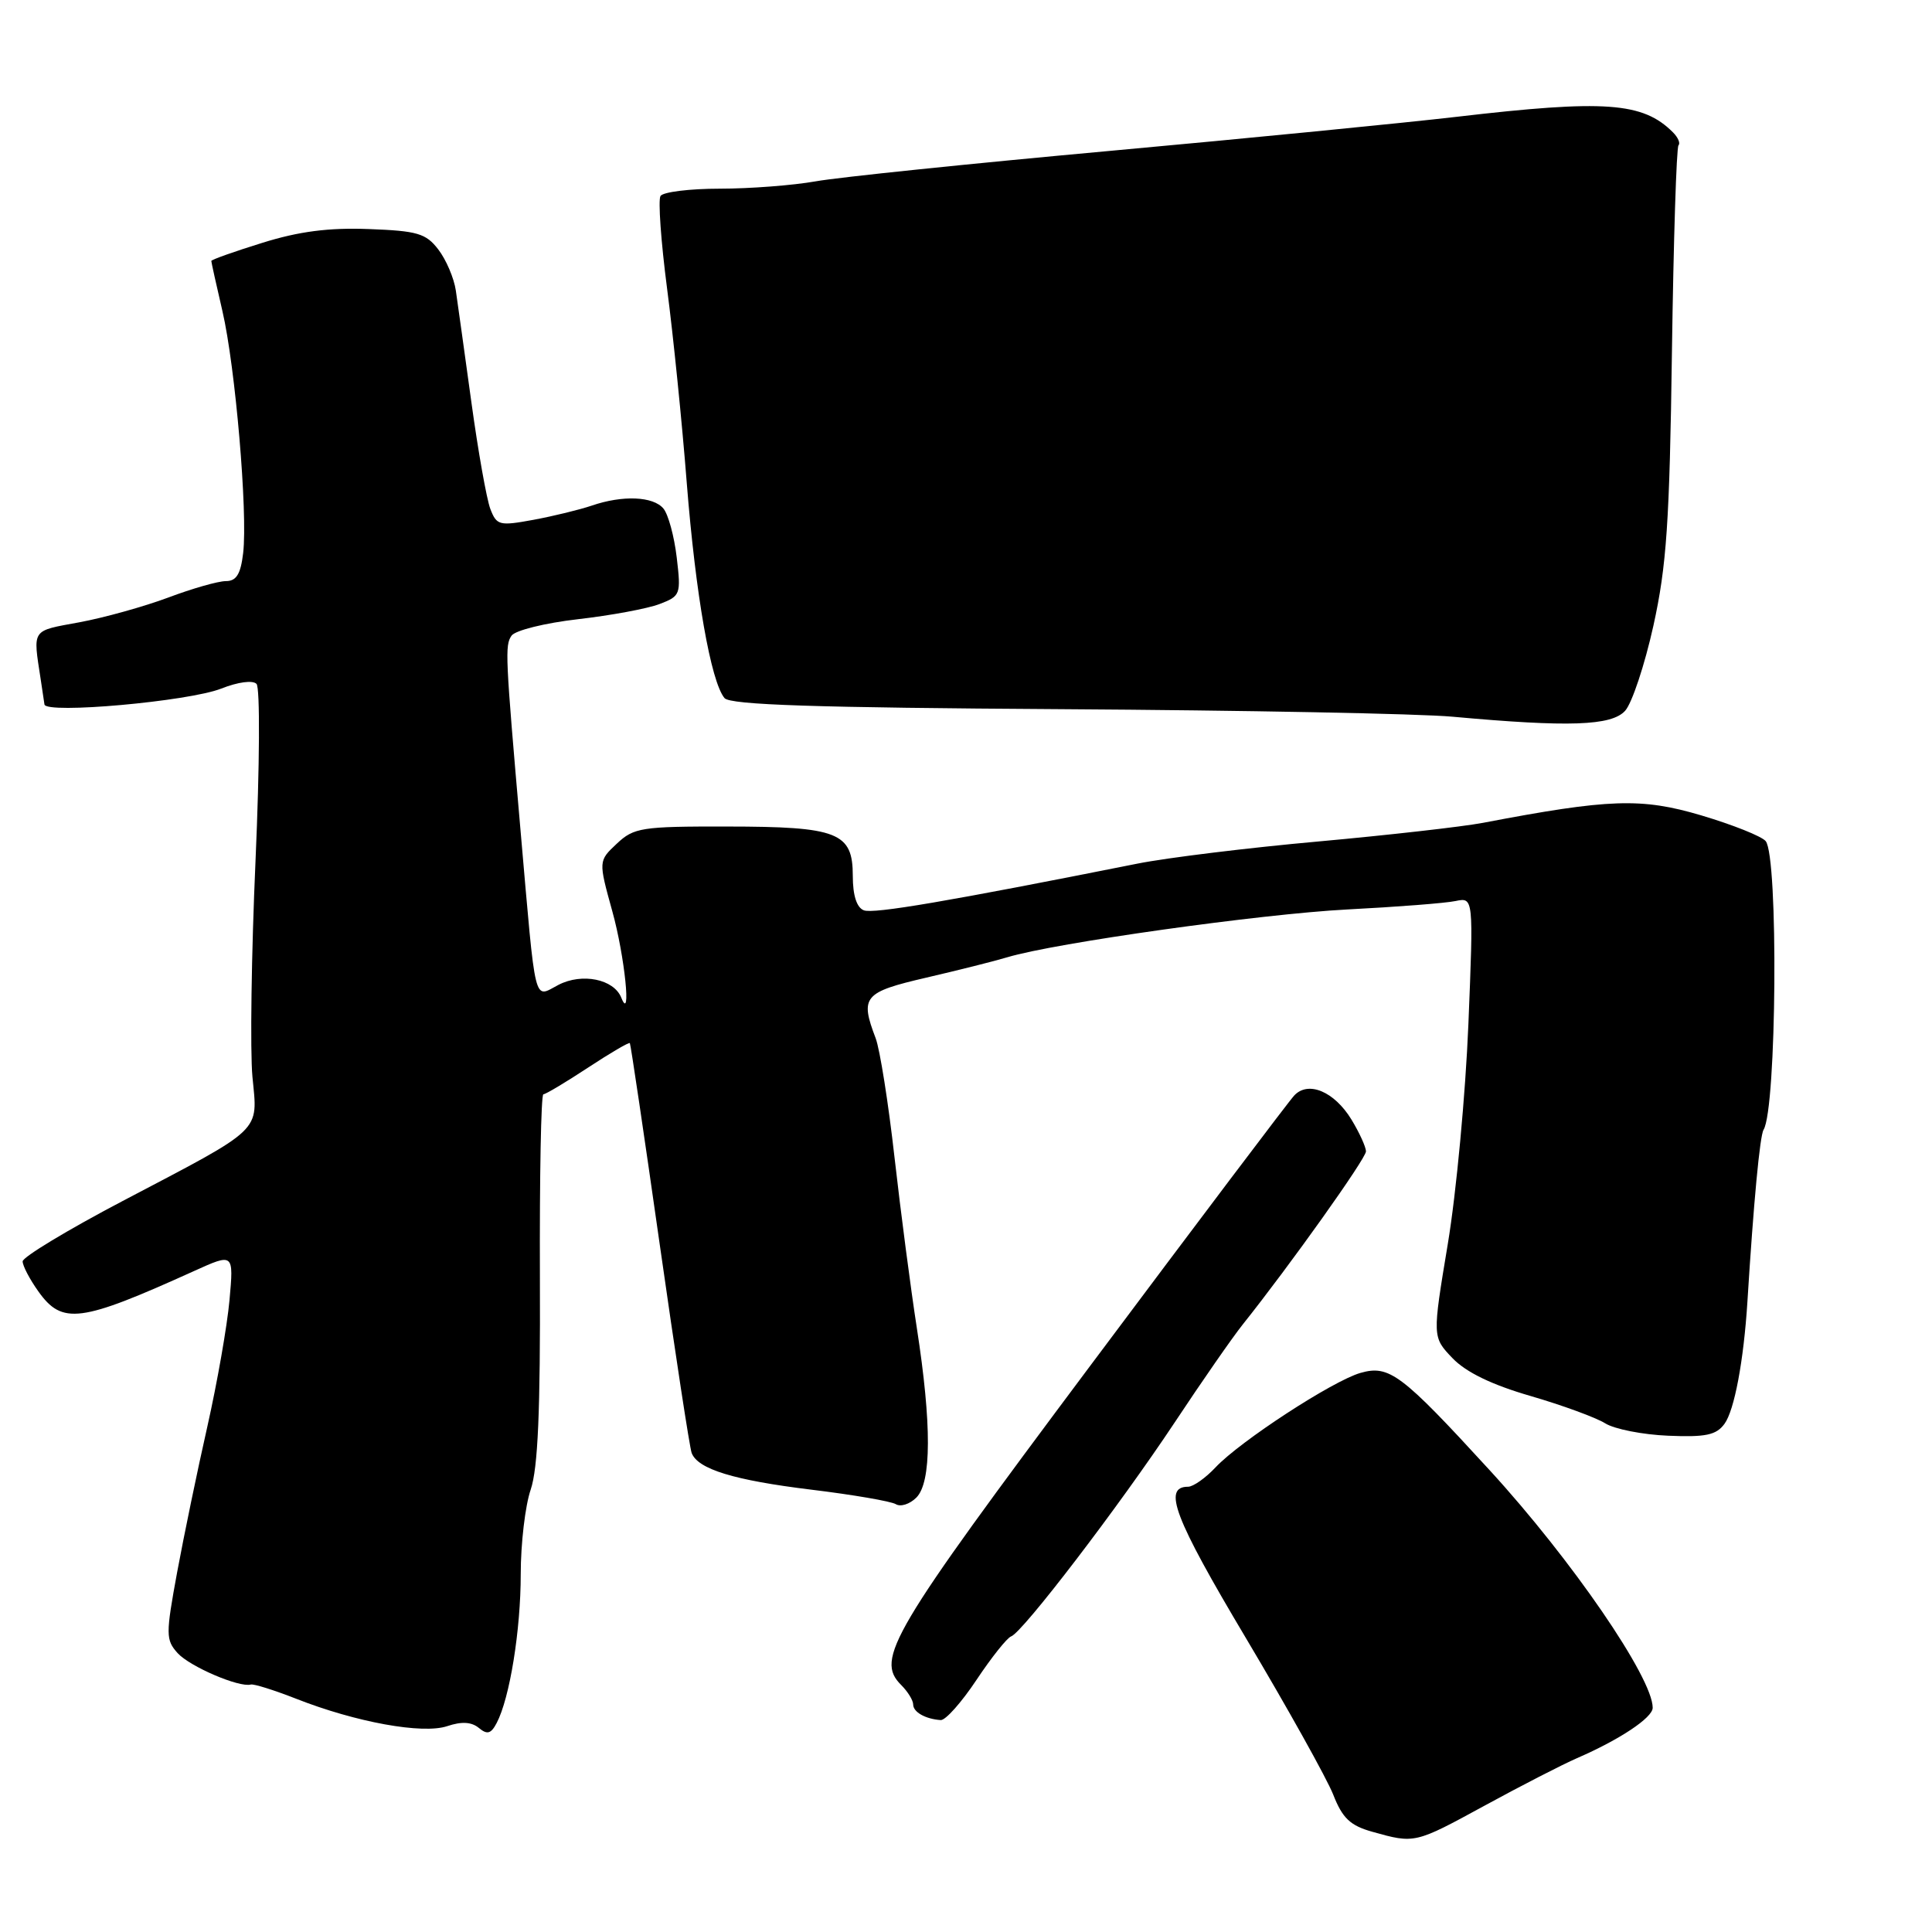 <?xml version="1.0" encoding="UTF-8" standalone="no"?>
<!DOCTYPE svg PUBLIC "-//W3C//DTD SVG 1.1//EN" "http://www.w3.org/Graphics/SVG/1.1/DTD/svg11.dtd" >
<svg xmlns="http://www.w3.org/2000/svg" xmlns:xlink="http://www.w3.org/1999/xlink" version="1.1" viewBox="0 0 256 256">
 <g >
 <path fill="currentColor"
d=" M 196.73 239.25 C 201.51 236.64 207.02 233.81 208.97 232.96 C 214.62 230.51 218.99 227.60 218.99 226.29 C 219.01 222.34 208.26 206.67 197.38 194.80 C 185.68 182.03 184.08 180.83 180.26 181.92 C 176.56 182.99 164.33 190.96 161.06 194.44 C 159.74 195.85 158.10 197.00 157.43 197.00 C 154.03 197.00 155.58 201.09 165.07 217.02 C 170.60 226.31 175.82 235.67 176.66 237.80 C 177.88 240.92 178.91 241.90 181.84 242.72 C 187.47 244.30 187.47 244.30 196.73 239.25 Z  M 63.45 228.96 C 64.56 229.88 65.06 229.74 65.81 228.31 C 67.55 225.00 69.00 216.00 69.00 208.58 C 69.00 204.55 69.59 199.51 70.32 197.38 C 71.28 194.55 71.61 186.93 71.54 169.25 C 71.49 155.91 71.69 145.00 72.00 145.00 C 72.30 145.00 74.96 143.41 77.91 141.47 C 80.86 139.53 83.36 138.06 83.46 138.22 C 83.57 138.37 85.35 150.38 87.42 164.91 C 89.49 179.44 91.39 191.86 91.65 192.53 C 92.47 194.68 97.27 196.14 107.51 197.39 C 113.04 198.06 118.07 198.93 118.70 199.31 C 119.33 199.70 120.55 199.31 121.42 198.44 C 123.44 196.42 123.46 188.72 121.49 176.00 C 120.68 170.78 119.35 160.60 118.53 153.38 C 117.72 146.17 116.59 139.05 116.03 137.57 C 113.93 132.06 114.43 131.47 122.75 129.54 C 127.01 128.55 131.84 127.34 133.48 126.84 C 139.79 124.94 167.05 121.11 178.50 120.51 C 185.10 120.17 191.57 119.67 192.87 119.39 C 195.25 118.90 195.25 118.90 194.57 135.70 C 194.19 144.94 192.97 158.05 191.84 164.84 C 189.79 177.17 189.79 177.17 192.46 179.96 C 194.25 181.83 197.67 183.49 202.82 184.98 C 207.04 186.21 211.49 187.84 212.70 188.60 C 213.91 189.36 217.66 190.10 221.03 190.24 C 226.01 190.45 227.41 190.16 228.50 188.67 C 229.82 186.87 231.05 180.29 231.54 172.50 C 232.36 159.30 233.19 150.50 233.68 149.70 C 235.42 146.90 235.66 113.50 233.96 111.45 C 233.43 110.81 229.59 109.28 225.42 108.04 C 217.48 105.69 213.26 105.83 196.50 109.03 C 193.75 109.55 183.93 110.66 174.69 111.50 C 165.44 112.33 154.64 113.65 150.69 114.44 C 125.60 119.44 115.75 121.12 114.46 120.62 C 113.52 120.26 113.00 118.65 113.00 116.07 C 113.00 110.30 111.06 109.53 96.33 109.52 C 85.02 109.50 83.99 109.66 81.73 111.79 C 79.29 114.08 79.29 114.08 81.14 120.77 C 82.78 126.66 83.70 135.65 82.32 132.19 C 81.34 129.74 77.13 128.88 74.00 130.50 C 70.66 132.23 71.05 133.83 68.97 110.00 C 66.95 86.78 66.89 85.53 67.78 84.23 C 68.26 83.53 72.21 82.55 76.57 82.05 C 80.93 81.55 85.80 80.65 87.39 80.04 C 90.17 78.98 90.25 78.77 89.67 73.87 C 89.34 71.07 88.55 68.16 87.91 67.39 C 86.56 65.76 82.49 65.59 78.40 67.00 C 76.80 67.54 73.33 68.39 70.68 68.88 C 66.16 69.71 65.81 69.62 64.97 67.43 C 64.48 66.14 63.35 59.78 62.46 53.29 C 61.57 46.81 60.64 40.15 60.40 38.50 C 60.16 36.85 59.11 34.40 58.08 33.06 C 56.44 30.92 55.30 30.59 48.85 30.35 C 43.57 30.15 39.60 30.66 34.75 32.18 C 31.04 33.33 28.00 34.41 28.00 34.58 C 28.00 34.74 28.66 37.73 29.47 41.21 C 31.19 48.62 32.84 67.93 32.22 73.28 C 31.89 76.08 31.32 77.00 29.93 77.00 C 28.91 77.00 25.47 77.98 22.29 79.18 C 19.10 80.37 13.80 81.85 10.50 82.46 C 4.10 83.64 4.36 83.25 5.39 90.00 C 5.60 91.38 5.82 92.88 5.89 93.34 C 6.06 94.64 25.02 92.94 29.32 91.24 C 31.52 90.37 33.49 90.10 33.99 90.62 C 34.47 91.11 34.41 101.44 33.86 114.00 C 33.31 126.38 33.13 139.28 33.45 142.69 C 34.16 150.12 35.05 149.27 16.25 159.14 C 8.96 162.97 3.00 166.57 3.00 167.14 C 3.00 167.72 3.93 169.50 5.07 171.10 C 8.25 175.57 10.61 175.26 25.73 168.41 C 30.97 166.04 30.97 166.04 30.41 172.27 C 30.10 175.70 28.78 183.22 27.48 189.00 C 26.17 194.78 24.37 203.48 23.47 208.34 C 21.95 216.60 21.96 217.29 23.54 219.05 C 25.16 220.83 31.68 223.63 33.23 223.21 C 33.63 223.10 36.32 223.95 39.21 225.08 C 47.15 228.21 56.01 229.82 59.27 228.72 C 61.17 228.08 62.48 228.16 63.45 228.96 Z  M 129.40 222.58 C 131.38 219.61 133.44 217.02 133.98 216.83 C 135.49 216.32 148.27 199.60 155.64 188.50 C 159.28 183.00 163.35 177.15 164.67 175.50 C 170.90 167.69 181.00 153.51 181.00 152.56 C 180.99 151.98 180.13 150.08 179.07 148.34 C 176.80 144.63 173.36 143.18 171.50 145.15 C 170.80 145.89 158.62 162.03 144.44 181.00 C 118.01 216.36 115.96 219.82 119.41 223.27 C 120.28 224.14 121.00 225.30 121.00 225.85 C 121.00 226.86 122.62 227.78 124.65 227.92 C 125.29 227.96 127.42 225.56 129.40 222.58 Z  M 215.34 94.18 C 216.25 93.17 217.93 88.11 219.08 82.93 C 220.83 74.99 221.23 69.24 221.54 46.62 C 221.75 31.84 222.14 19.52 222.41 19.25 C 222.68 18.98 222.35 18.21 221.68 17.54 C 217.69 13.54 212.66 13.18 193.00 15.48 C 186.12 16.28 165.43 18.32 147.00 20.00 C 128.57 21.68 111.05 23.49 108.07 24.03 C 105.08 24.56 99.37 25.00 95.38 25.00 C 91.38 25.00 87.85 25.44 87.52 25.97 C 87.19 26.50 87.58 32.01 88.39 38.22 C 89.20 44.42 90.38 56.02 91.00 64.00 C 92.17 78.78 94.19 90.32 96.00 92.50 C 96.75 93.40 107.99 93.77 140.75 93.97 C 164.81 94.12 188.10 94.56 192.50 94.97 C 207.87 96.37 213.53 96.18 215.34 94.18 Z "/>
</g>
</svg>